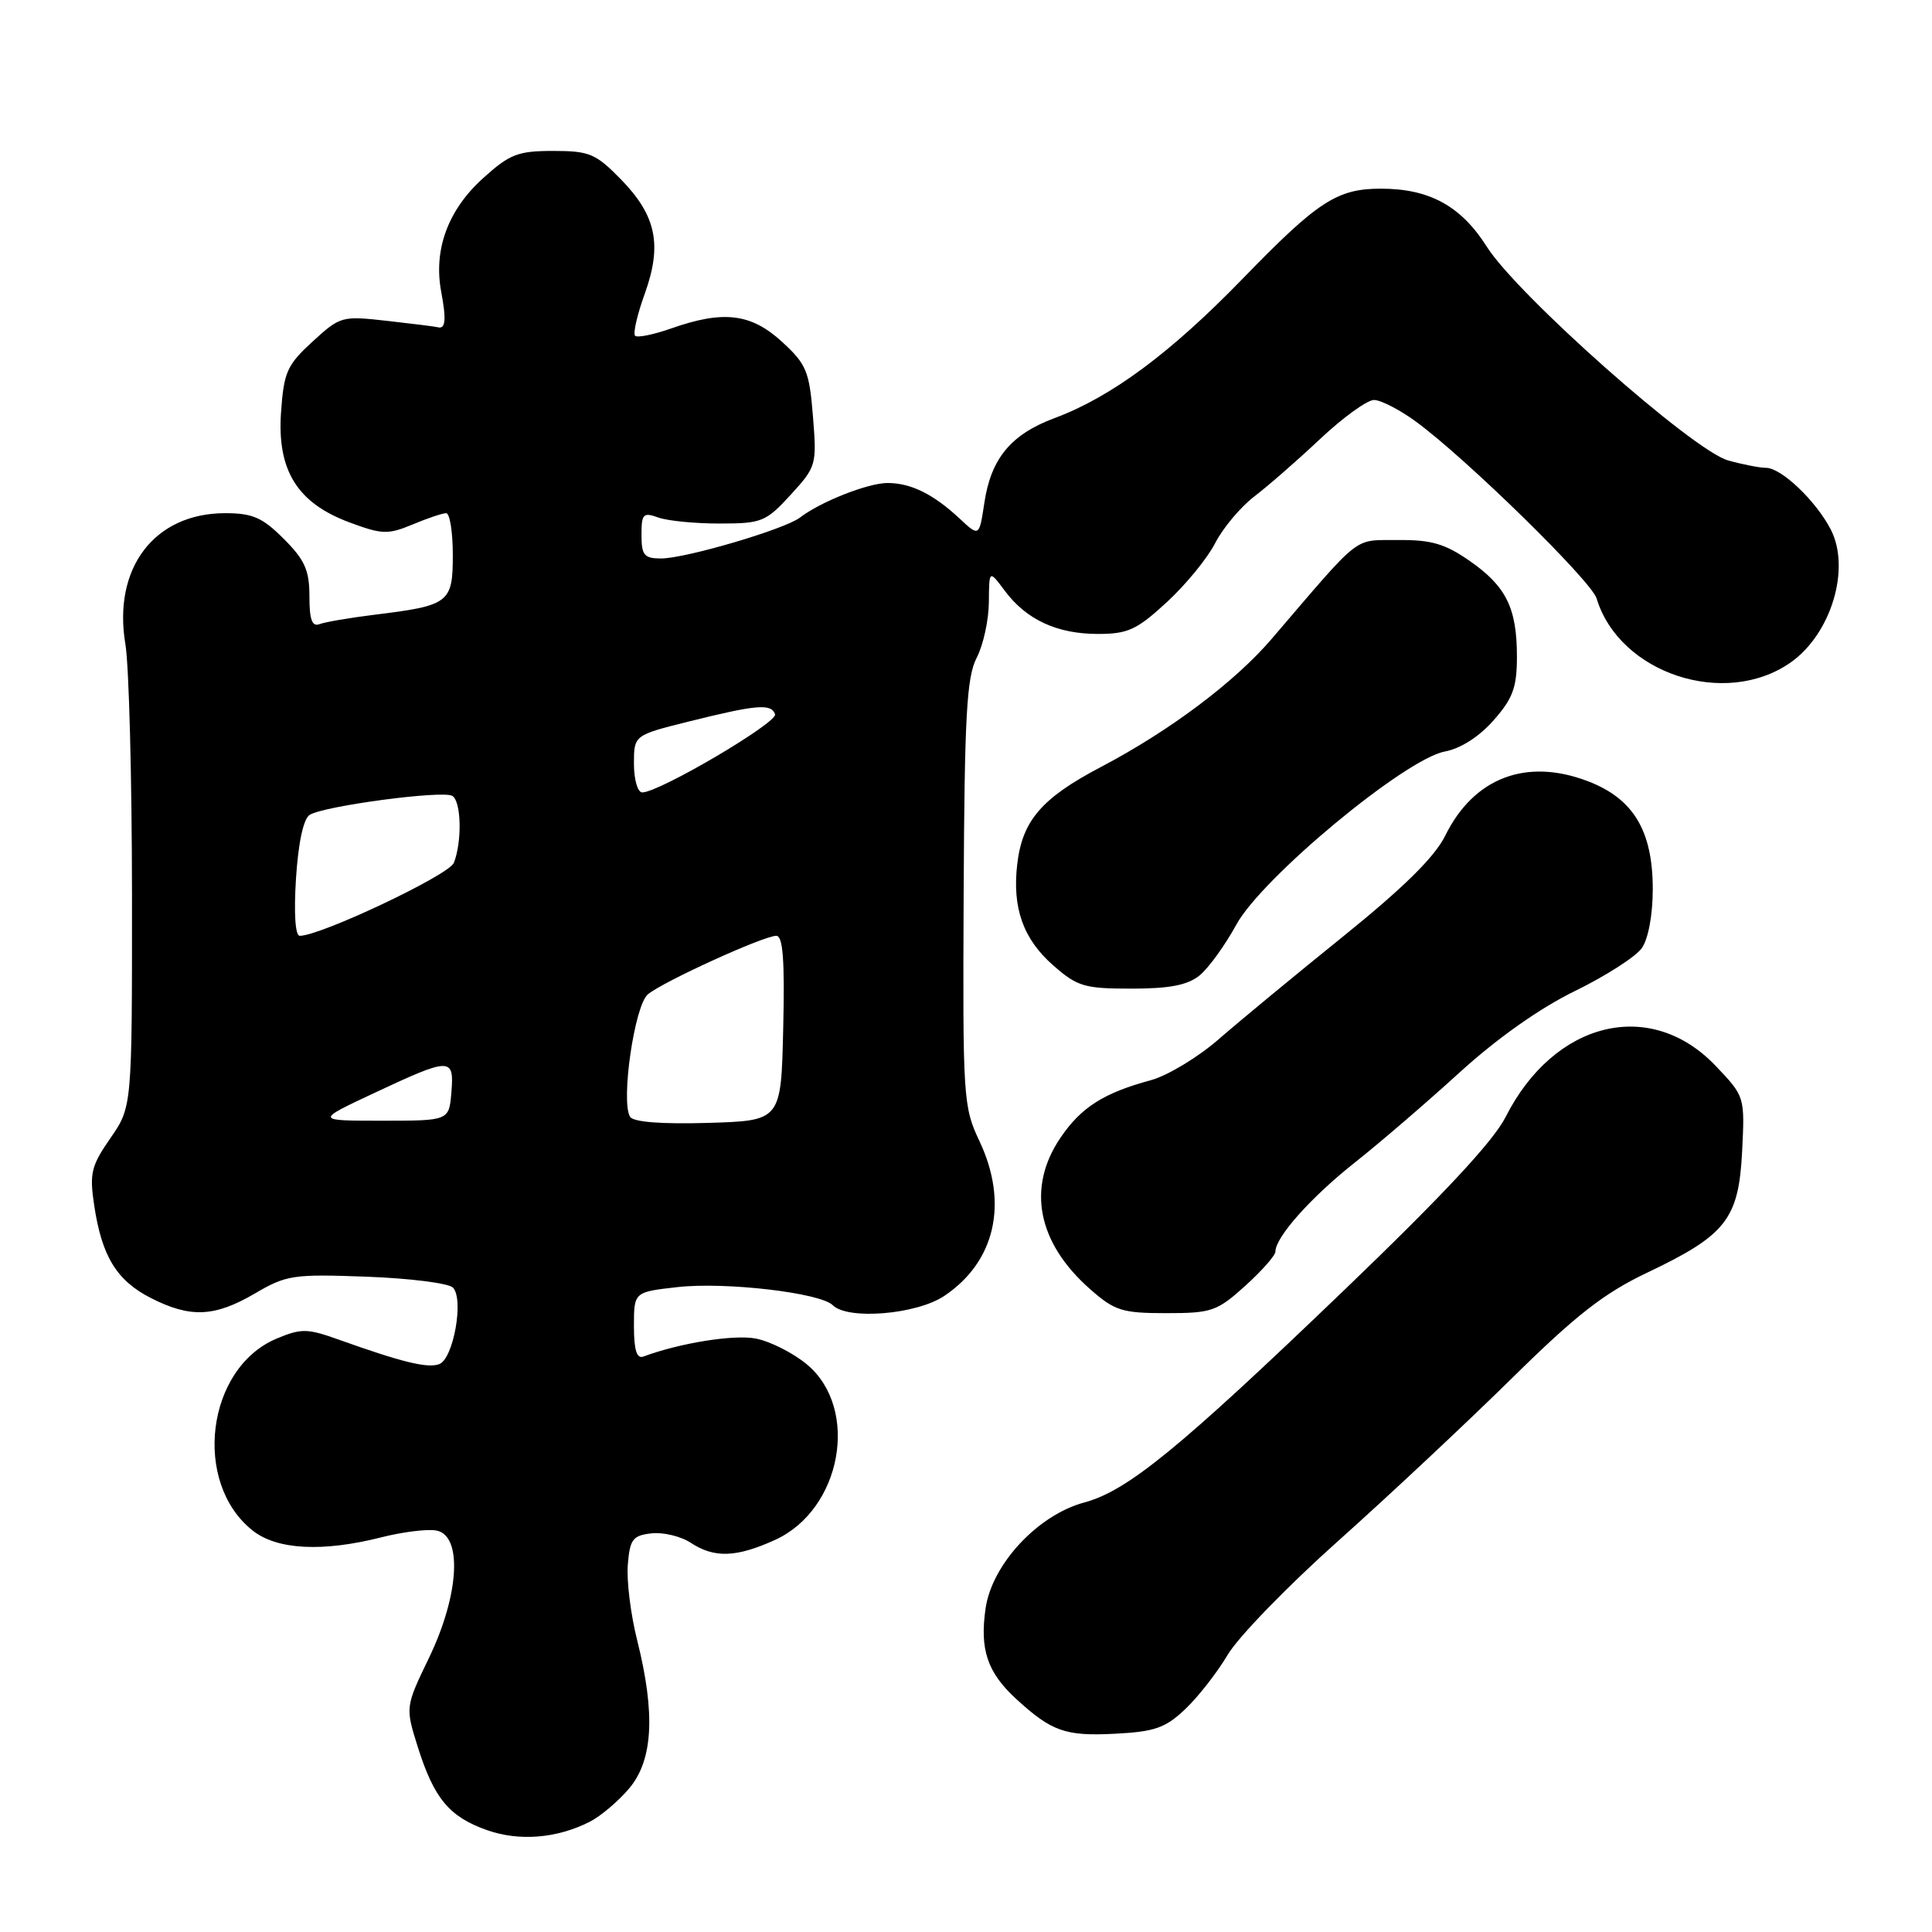 <?xml version="1.0" encoding="UTF-8" standalone="no"?>
<!DOCTYPE svg PUBLIC "-//W3C//DTD SVG 1.1//EN" "http://www.w3.org/Graphics/SVG/1.1/DTD/svg11.dtd" >
<svg xmlns="http://www.w3.org/2000/svg" xmlns:xlink="http://www.w3.org/1999/xlink" version="1.1" viewBox="0 0 256 256">
 <g >
 <path fill="currentColor"
d=" M 78.13 241.40 C 79.58 240.67 81.94 238.67 83.38 236.96 C 86.53 233.22 86.86 227.06 84.44 217.39 C 83.57 213.96 83.01 209.43 83.19 207.32 C 83.46 203.97 83.84 203.46 86.31 203.18 C 87.86 203.00 90.21 203.56 91.53 204.43 C 94.66 206.48 97.56 206.38 102.69 204.05 C 111.52 200.04 113.96 186.67 106.92 180.79 C 105.09 179.27 102.03 177.72 100.12 177.36 C 97.20 176.81 90.07 177.96 85.25 179.75 C 84.37 180.08 84.00 178.89 84.00 175.71 C 84.00 171.20 84.00 171.20 89.75 170.55 C 96.11 169.83 108.70 171.30 110.35 172.95 C 112.33 174.93 121.43 174.18 125.10 171.73 C 131.89 167.20 133.66 159.40 129.78 151.20 C 127.63 146.66 127.56 145.52 127.69 118.37 C 127.80 94.82 128.09 89.73 129.41 87.17 C 130.29 85.48 131.01 82.16 131.03 79.80 C 131.06 75.50 131.06 75.50 133.14 78.28 C 135.99 82.11 140.07 84.00 145.47 84.00 C 149.45 84.00 150.63 83.46 154.61 79.79 C 157.12 77.48 160.00 73.96 161.02 71.96 C 162.04 69.97 164.36 67.20 166.18 65.80 C 168.01 64.41 171.96 60.96 174.96 58.13 C 177.97 55.31 181.16 53.00 182.06 53.00 C 182.96 53.00 185.45 54.28 187.60 55.85 C 194.18 60.65 210.86 76.97 211.56 79.30 C 214.58 89.25 228.58 93.87 237.27 87.78 C 242.64 84.01 245.26 75.33 242.58 70.15 C 240.61 66.35 236.04 62.00 234.01 61.99 C 233.18 61.99 230.92 61.55 228.99 61.01 C 224.35 59.73 201.04 39.08 197.01 32.69 C 193.60 27.30 189.41 25.00 182.98 25.00 C 177.17 25.00 174.62 26.66 164.65 36.94 C 155.10 46.78 147.26 52.60 139.76 55.39 C 133.96 57.55 131.31 60.74 130.43 66.64 C 129.75 71.14 129.75 71.14 127.13 68.69 C 123.66 65.46 120.69 64.00 117.60 64.00 C 115.02 64.00 108.71 66.49 106.00 68.58 C 103.98 70.13 90.84 74.00 87.59 74.00 C 85.36 74.00 85.00 73.57 85.00 70.88 C 85.00 68.08 85.22 67.85 87.25 68.58 C 88.49 69.02 92.15 69.38 95.39 69.37 C 100.93 69.37 101.49 69.14 104.77 65.56 C 108.17 61.84 108.24 61.60 107.72 55.16 C 107.24 49.18 106.86 48.26 103.61 45.28 C 99.52 41.53 95.84 41.09 88.97 43.51 C 86.61 44.34 84.45 44.78 84.15 44.49 C 83.86 44.19 84.43 41.70 85.43 38.93 C 87.77 32.43 86.96 28.57 82.28 23.77 C 78.93 20.35 78.11 20.00 73.30 20.00 C 68.62 20.00 67.54 20.42 64.01 23.61 C 59.36 27.81 57.42 33.08 58.46 38.65 C 59.16 42.38 59.04 43.65 58.00 43.36 C 57.73 43.28 54.72 42.90 51.33 42.52 C 45.29 41.84 45.09 41.89 41.41 45.27 C 38.03 48.36 37.61 49.31 37.24 54.61 C 36.70 62.32 39.38 66.65 46.31 69.22 C 50.63 70.83 51.41 70.85 54.66 69.50 C 56.63 68.67 58.64 68.00 59.12 68.00 C 59.60 68.00 60.00 70.49 60.00 73.52 C 60.00 79.89 59.54 80.24 49.59 81.46 C 46.34 81.86 43.08 82.42 42.34 82.70 C 41.35 83.08 41.00 82.12 41.00 79.01 C 41.00 75.56 40.39 74.19 37.60 71.40 C 34.77 68.57 33.47 68.00 29.83 68.00 C 20.45 68.00 14.91 75.28 16.62 85.39 C 17.09 88.20 17.48 103.14 17.49 118.59 C 17.50 146.67 17.50 146.67 14.63 150.81 C 12.08 154.49 11.84 155.47 12.48 159.71 C 13.49 166.47 15.46 169.68 19.98 171.99 C 25.22 174.66 28.43 174.52 33.78 171.39 C 37.95 168.94 38.87 168.81 48.59 169.17 C 54.29 169.38 59.43 170.03 60.01 170.61 C 61.50 172.10 60.09 180.03 58.21 180.75 C 56.68 181.34 53.29 180.51 44.89 177.51 C 40.73 176.02 39.93 176.00 36.66 177.37 C 27.33 181.27 25.45 196.49 33.51 202.83 C 36.73 205.36 42.76 205.67 50.50 203.71 C 53.25 203.01 56.51 202.59 57.75 202.79 C 61.31 203.34 60.89 211.28 56.85 219.66 C 53.70 226.20 53.70 226.20 55.37 231.52 C 57.52 238.31 59.53 240.73 64.50 242.49 C 68.78 244.01 73.77 243.61 78.13 241.40 Z  M 157.07 226.45 C 158.78 224.83 161.30 221.59 162.68 219.26 C 164.06 216.92 170.65 210.13 177.34 204.16 C 184.03 198.19 194.34 188.52 200.27 182.69 C 208.83 174.25 212.51 171.37 218.27 168.63 C 228.72 163.66 230.38 161.54 230.84 152.59 C 231.20 145.30 231.20 145.30 227.34 141.24 C 218.71 132.17 205.95 135.27 199.50 148.01 C 197.87 151.23 191.18 158.40 178.13 170.93 C 156.19 192.00 149.39 197.55 143.66 199.09 C 137.53 200.74 131.46 207.25 130.60 213.09 C 129.80 218.56 130.82 221.60 134.65 225.12 C 139.35 229.43 141.17 230.07 147.73 229.73 C 153.03 229.46 154.43 228.96 157.07 226.45 Z  M 165.00 170.38 C 167.20 168.39 169.00 166.35 169.00 165.84 C 169.00 163.93 173.71 158.64 179.50 154.06 C 182.80 151.45 189.06 146.07 193.40 142.11 C 198.39 137.57 204.04 133.58 208.70 131.31 C 212.77 129.32 216.75 126.77 217.55 125.63 C 218.41 124.40 219.00 121.21 219.00 117.83 C 219.00 110.08 216.44 105.82 210.39 103.51 C 202.23 100.40 195.29 103.05 191.50 110.73 C 190.11 113.55 186.00 117.60 178.00 124.06 C 171.68 129.16 164.25 135.29 161.50 137.69 C 158.75 140.09 154.70 142.53 152.50 143.13 C 146.25 144.82 143.26 146.72 140.53 150.74 C 136.02 157.37 137.46 164.69 144.48 170.85 C 147.71 173.69 148.71 174.00 154.53 174.00 C 160.55 174.00 161.27 173.75 165.00 170.38 Z  M 158.95 129.25 C 160.14 128.28 162.32 125.26 163.81 122.54 C 167.17 116.34 186.17 100.57 191.45 99.58 C 193.56 99.18 196.01 97.61 197.92 95.43 C 200.47 92.54 201.00 91.08 201.00 87.01 C 201.00 80.55 199.57 77.67 194.69 74.29 C 191.45 72.04 189.60 71.51 185.21 71.56 C 179.23 71.62 180.59 70.54 168.50 84.66 C 163.58 90.40 154.98 96.85 145.84 101.65 C 138.02 105.76 135.46 108.74 134.79 114.50 C 134.11 120.31 135.57 124.42 139.56 127.92 C 142.75 130.72 143.69 131.00 149.92 131.00 C 154.97 131.00 157.35 130.54 158.95 129.25 Z  M 49.63 144.81 C 59.72 140.08 60.20 140.07 59.81 144.75 C 59.50 148.50 59.50 148.50 50.63 148.50 C 41.76 148.50 41.76 148.50 49.63 144.81 Z  M 83.49 147.98 C 82.23 145.95 84.08 133.23 85.84 131.76 C 87.86 130.07 101.18 124.00 102.86 124.00 C 103.75 124.00 103.99 127.23 103.78 136.25 C 103.50 148.50 103.50 148.50 93.83 148.79 C 87.61 148.97 83.92 148.68 83.49 147.98 Z  M 39.22 116.40 C 39.53 111.61 40.21 108.49 41.04 107.97 C 42.97 106.78 58.69 104.69 59.94 105.46 C 61.13 106.20 61.24 111.52 60.14 114.33 C 59.50 115.95 42.49 124.00 39.72 124.00 C 39.12 124.00 38.93 121.03 39.22 116.40 Z  M 84.00 101.21 C 84.00 97.42 84.00 97.42 91.25 95.61 C 100.28 93.36 102.19 93.20 102.70 94.64 C 103.08 95.74 87.35 105.00 85.10 105.00 C 84.49 105.00 84.00 103.29 84.00 101.21 Z "/>
</g>
</svg>